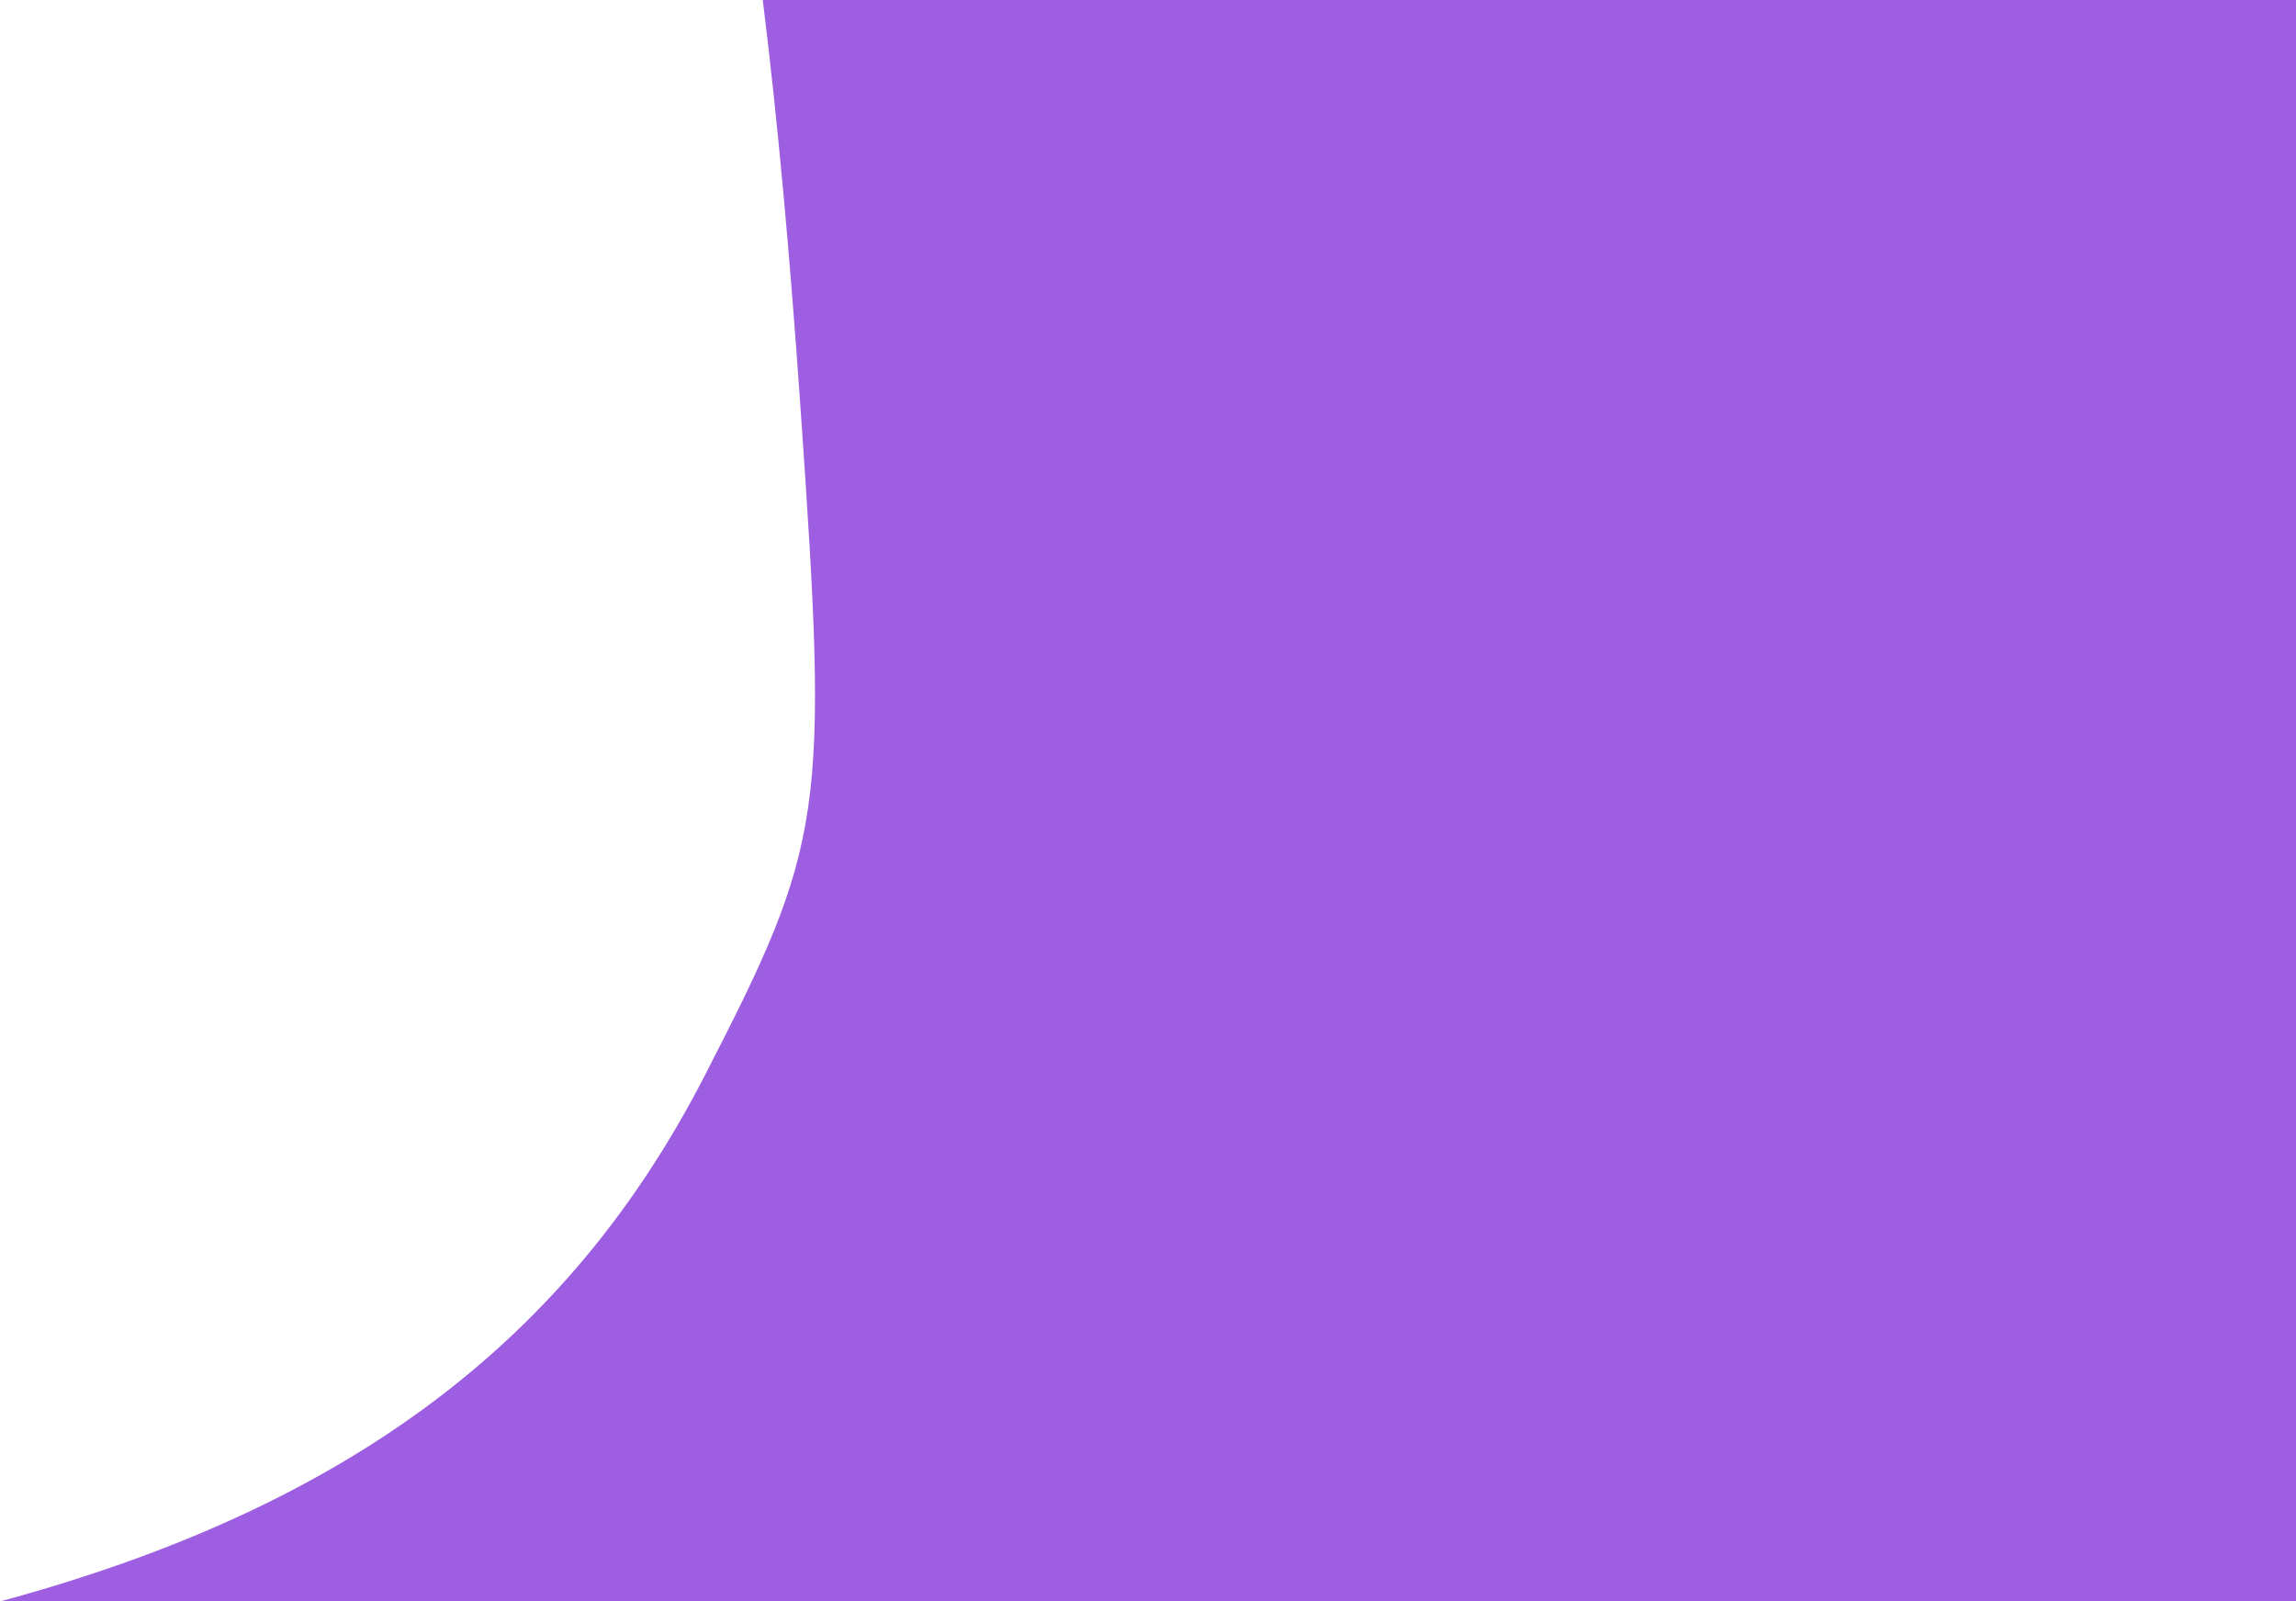 <svg 
          width="13.41" 
          height="9.352" fill="none" 
          xmlns="http://www.w3.org/2000/svg">
          <path d="M 4.676 2.39 C 4.841 4.758 4.817 4.921 4.11 6.293 C 3.325 7.813 2.059 8.795 0 9.352 L 13.41 9.352 L 13.41 0 L 4.455 0 C 4.544 0.718 4.614 1.496 4.676 2.39 L 4.676 2.39 Z" fill="rgb(158,94,225)"/>
        </svg>